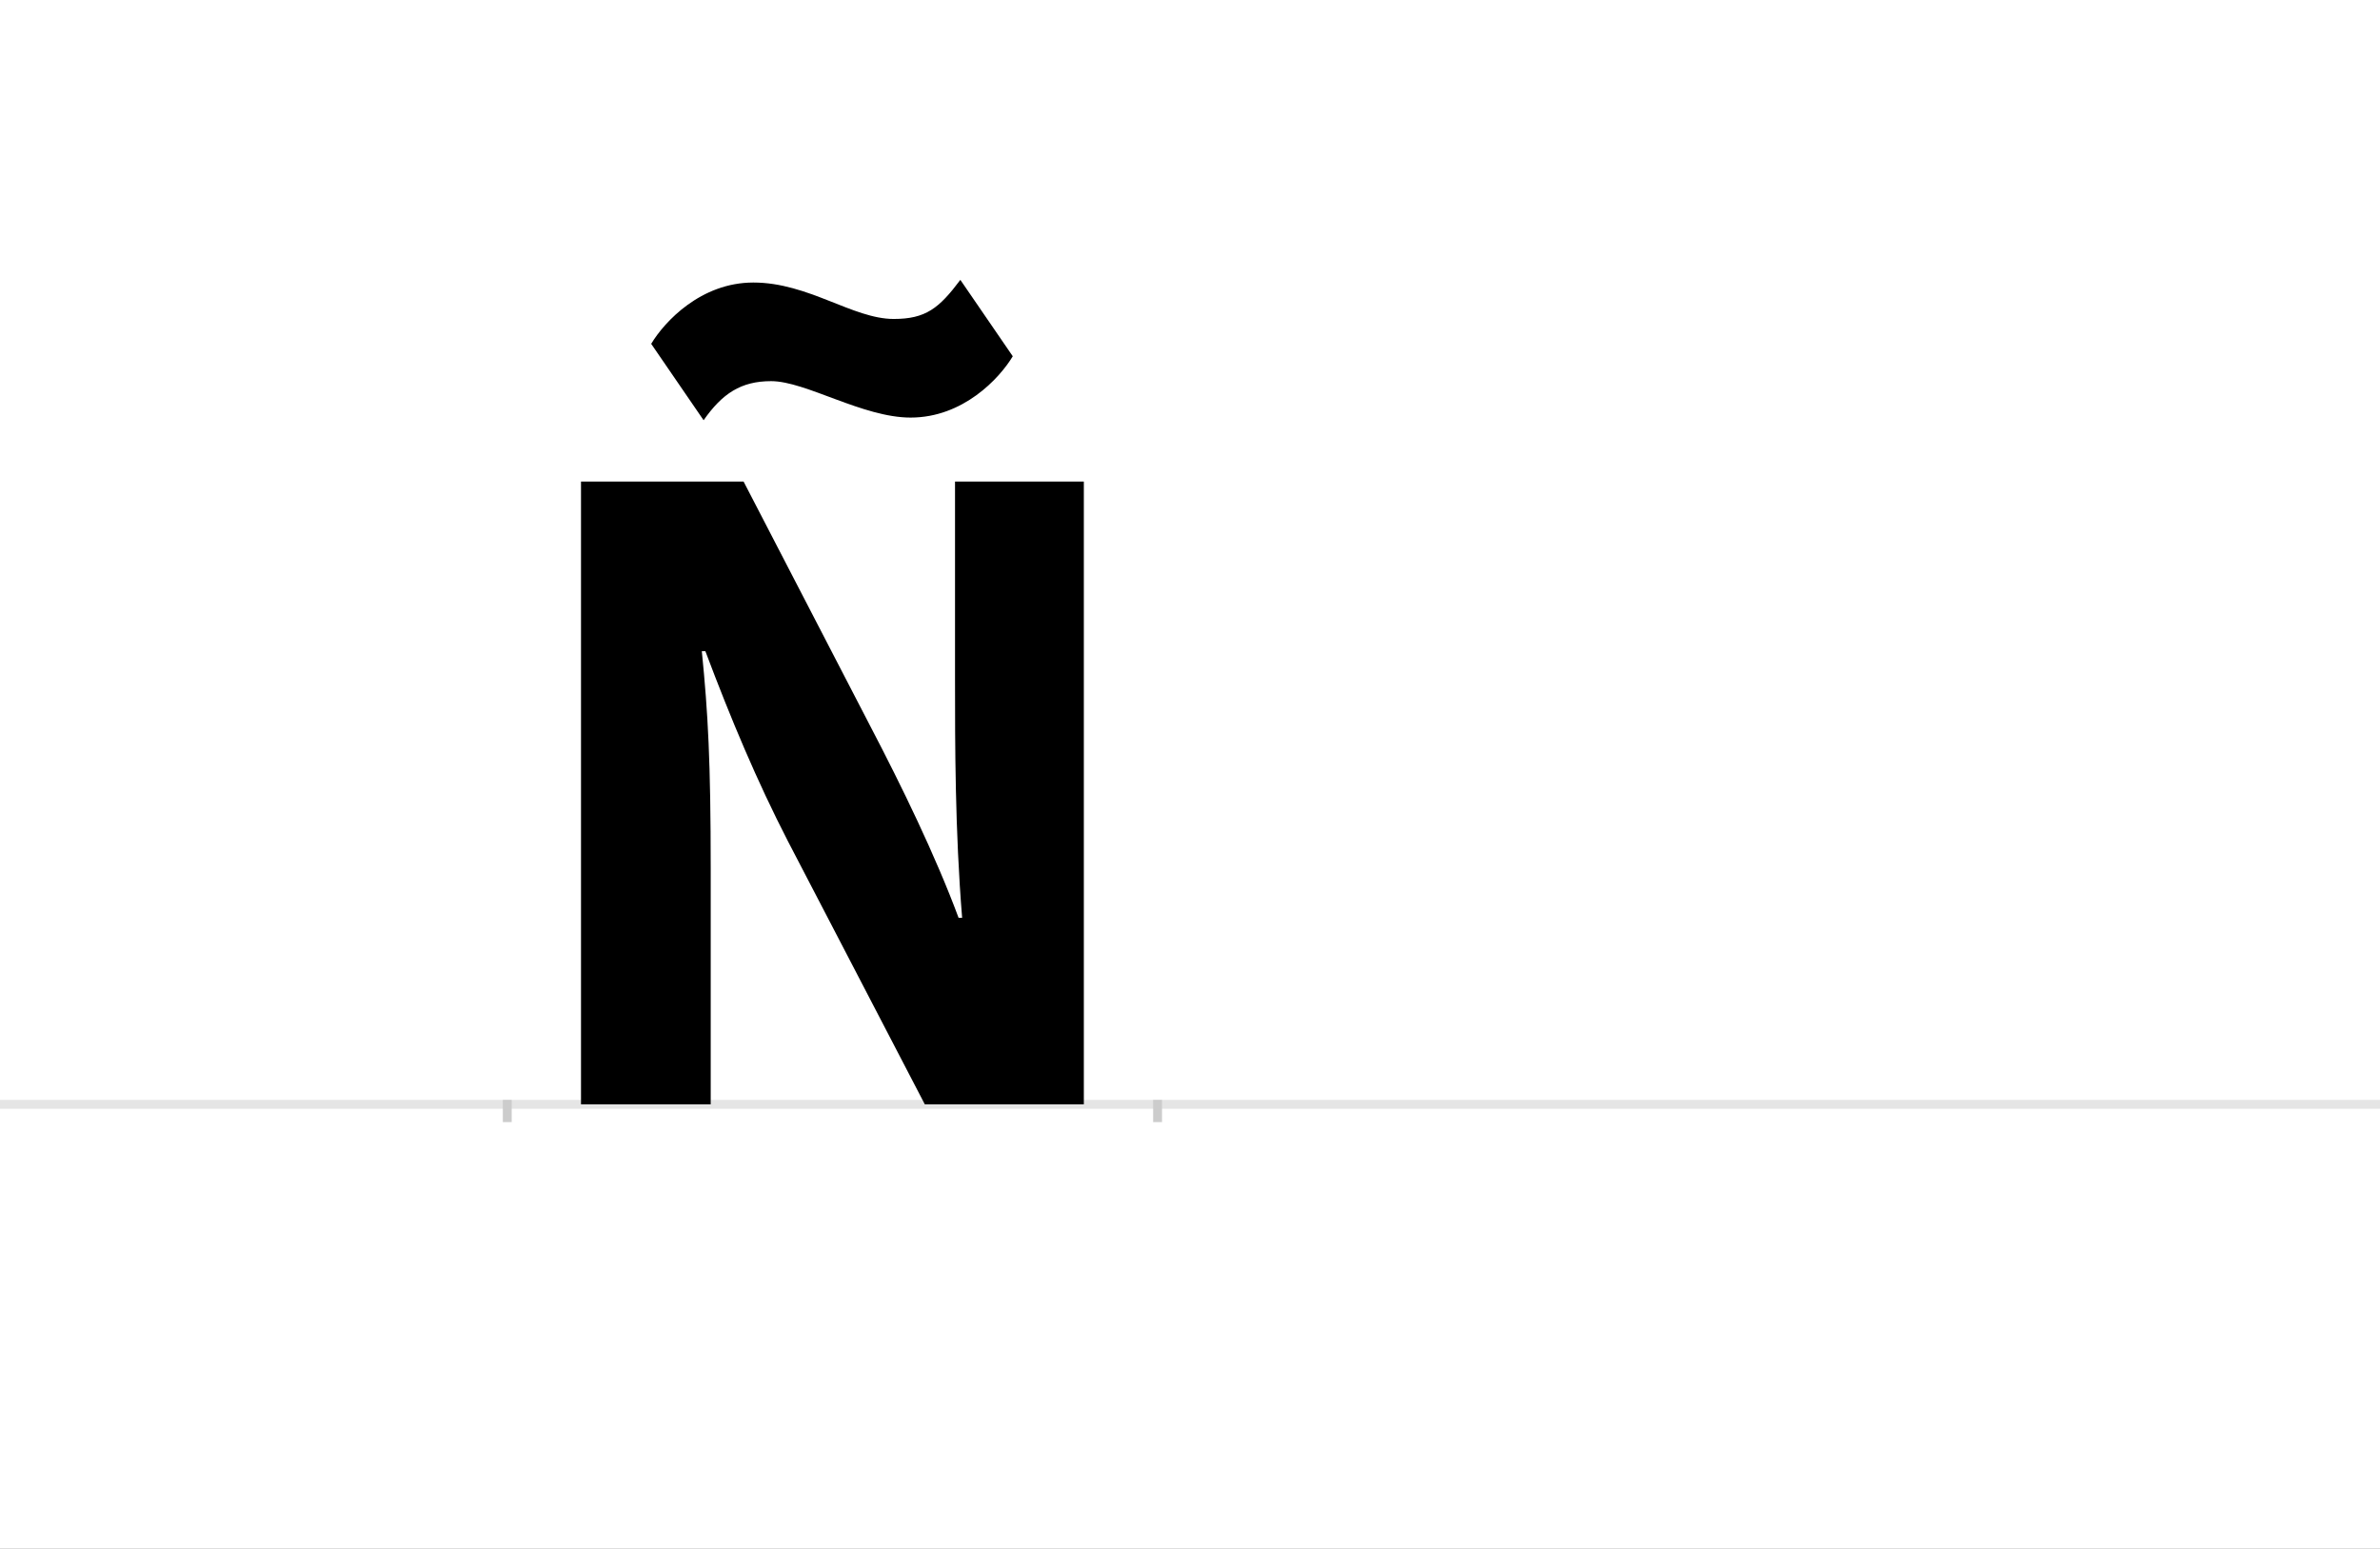 <?xml version="1.0" encoding="UTF-8"?>
<svg height="1743" version="1.1" width="2679" xmlns="http://www.w3.org/2000/svg" xmlns:xlink="http://www.w3.org/1999/xlink">
 <rect width="100%" height="100%" fill="#808080" stroke="none"/>
 <path d="M0,0 l2679,0 l0,1743 l-2679,0 Z M0,0" fill="rgb(255,255,255)" transform="matrix(1,0,0,-1,0,1743)"/>
 <path d="M0,0 l2679,0" fill="none" stroke="rgb(229,229,229)" stroke-width="10" transform="matrix(1,0,0,-1,0,1243)"/>
 <path d="M0,5 l0,-25" fill="none" stroke="rgb(204,204,204)" stroke-width="10" transform="matrix(1,0,0,-1,571,1243)"/>
 <path d="M0,5 l0,-25" fill="none" stroke="rgb(204,204,204)" stroke-width="10" transform="matrix(1,0,0,-1,1303,1243)"/>
 <path d="M223,510 c29,-77,58,-146,93,-214 l154,-296 l179,0 l0,701 l-145,0 l0,-222 c0,-74,0,-171,8,-269 l-4,0 c-26,70,-64,148,-99,215 l-143,276 l-183,0 l0,-701 l146,0 l0,265 c0,121,-3,175,-10,245 Z M277,925 c-59,0,-100,-44,-115,-69 l59,-86 c21,30,42,44,76,44 c39,0,103,-41,157,-41 c59,0,100,44,115,69 l-59,86 c-24,-32,-39,-44,-75,-44 c-46,0,-96,41,-158,41 Z M277,925" fill="rgb(0,0,0)" transform="matrix(1,0,0,-1,571,1243)"/>
</svg>